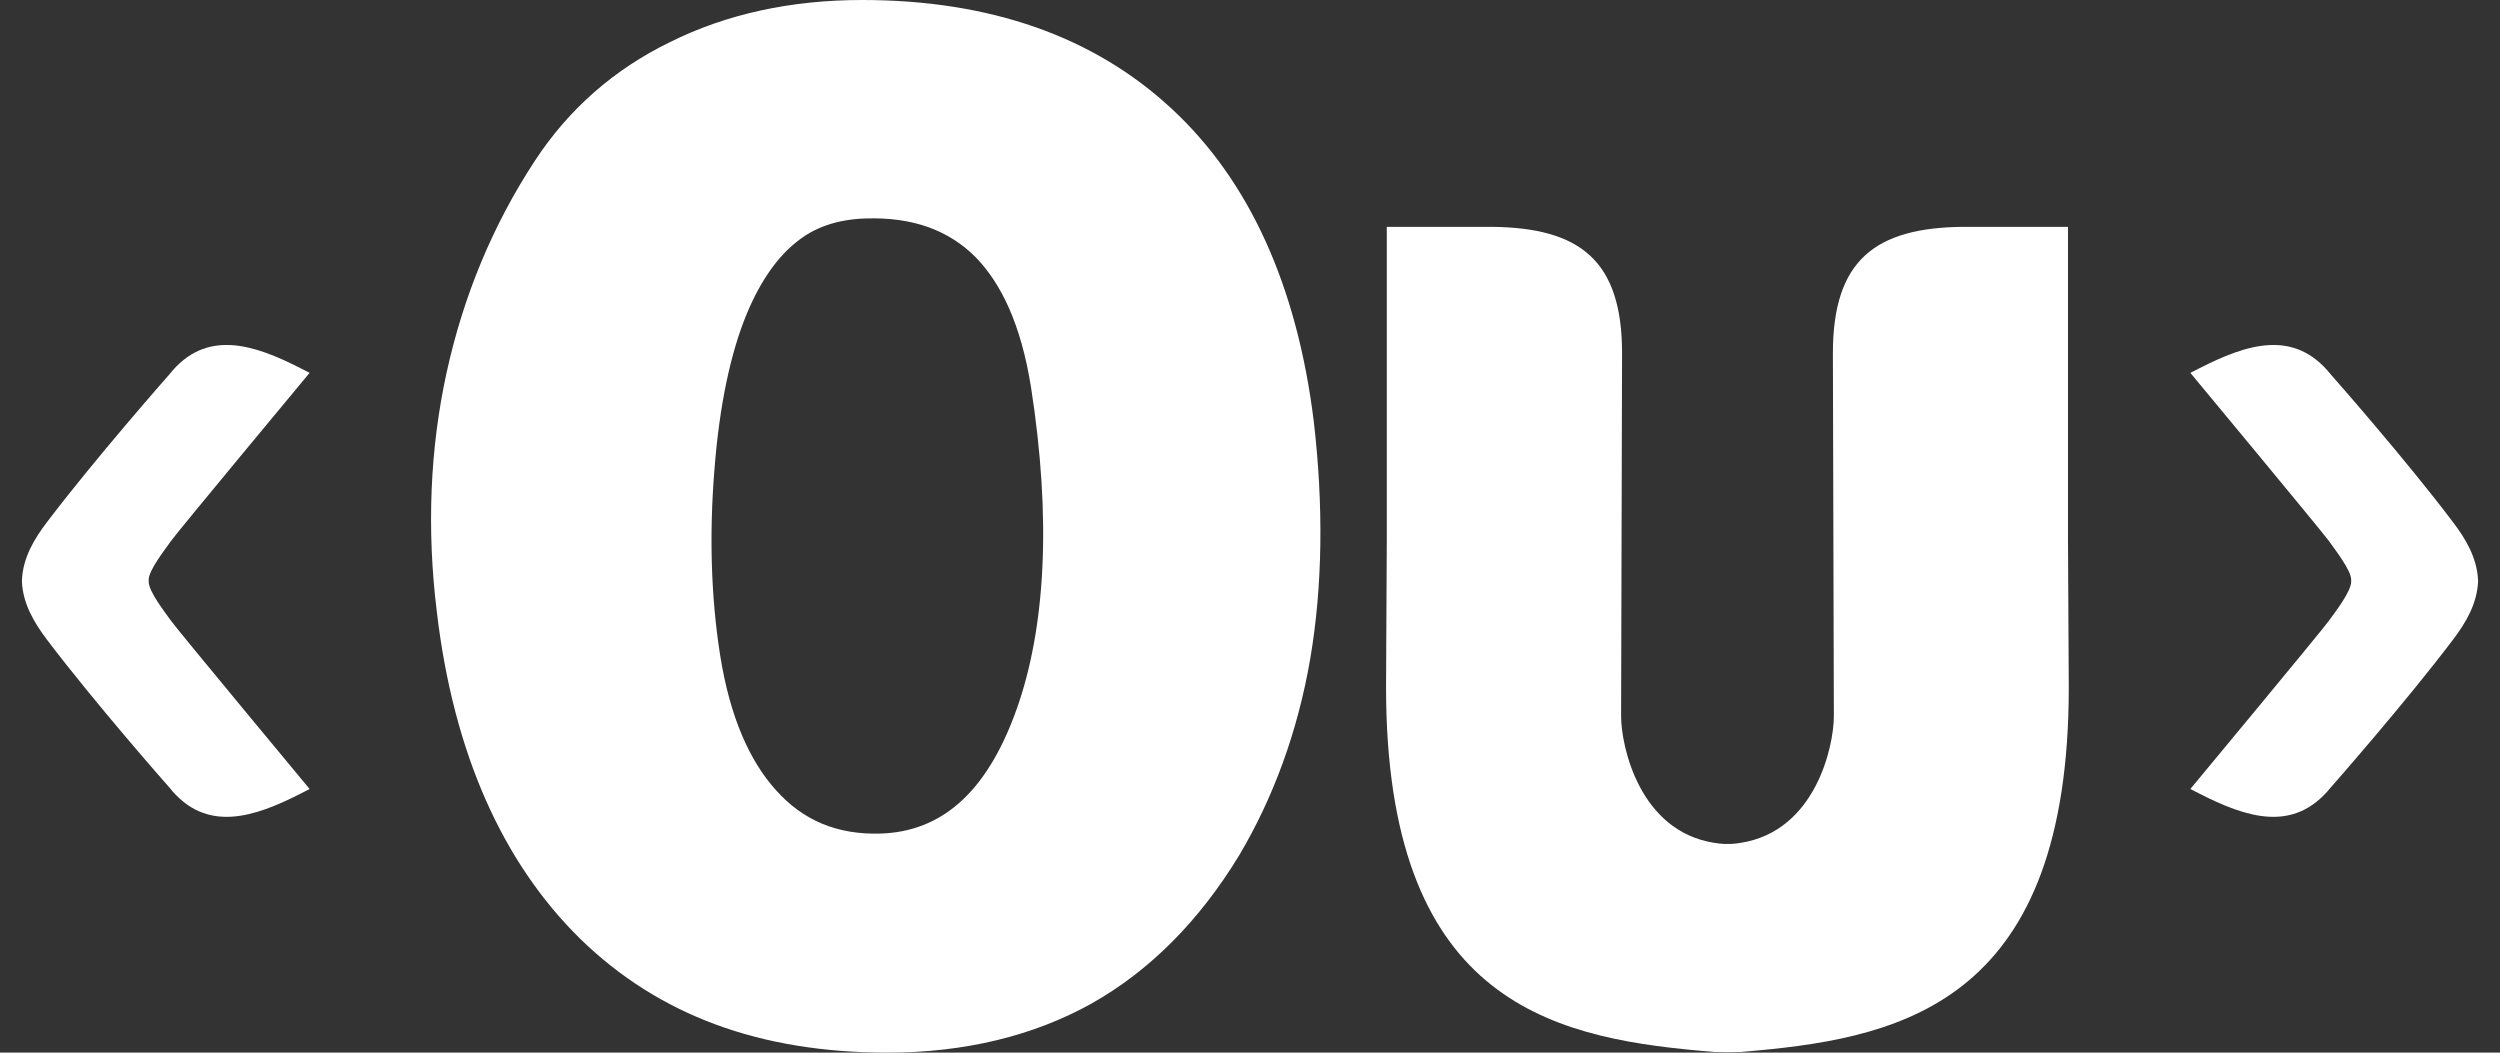 <svg xmlns="http://www.w3.org/2000/svg" width="57" height="24" viewBox="0 0 57 24" fill="none">
  <rect x="0" y="0" width="57" height="24" fill="#333333" stroke="none"/>
  <path d="M47.155 5.172H44.755C42.759 5.193 41.79 5.928 41.79 8.051L41.812 16.326C41.812 17.015 41.396 18.949 39.688 19.217C39.617 19.23 39.541 19.237 39.465 19.242H39.316C39.237 19.237 39.162 19.23 39.086 19.217C37.378 18.951 36.961 17.012 36.961 16.326L36.983 8.051C36.983 5.928 36.014 5.193 34.015 5.172H31.619V12.314L31.602 15.671C31.602 22.755 35.285 23.644 38.751 23.956L39.081 23.985L39.385 23.99L39.685 23.985L40.018 23.956C43.482 23.642 47.168 22.755 47.168 15.671L47.15 12.314V5.172H47.155Z" fill="white"/>
  <path d="M3.907 12.324C4.044 12.128 7.059 8.501 7.059 8.501L6.861 8.4C5.782 7.848 4.693 7.488 3.86 8.538C3.833 8.569 2.159 10.467 1.065 11.913C0.786 12.28 0.522 12.713 0.5 13.228V13.26C0.522 13.777 0.789 14.208 1.065 14.577C2.159 16.024 3.833 17.924 3.86 17.953C4.693 19 5.782 18.642 6.861 18.091L7.059 17.989C7.059 17.989 4.047 14.362 3.907 14.164C3.76 13.958 3.39 13.489 3.39 13.26V13.219C3.39 13.001 3.758 12.534 3.907 12.324Z" fill="white"/>
  <path d="M55.934 11.913C54.843 10.465 53.169 8.567 53.142 8.538C52.303 7.488 51.22 7.849 50.139 8.4L49.94 8.501C49.94 8.501 52.951 12.128 53.091 12.324C53.24 12.534 53.607 13.001 53.607 13.219V13.26C53.607 13.489 53.239 13.958 53.091 14.164C52.951 14.362 49.94 17.989 49.94 17.989L50.139 18.091C51.22 18.642 52.298 19 53.142 17.953C53.169 17.922 54.841 16.024 55.934 14.577C56.213 14.208 56.476 13.777 56.5 13.26V13.228C56.475 12.713 56.213 12.28 55.934 11.913Z" fill="white"/>
  <path d="M26.716 2.481C24.941 0.832 22.577 0 19.655 0C18.037 0 16.561 0.319 15.276 0.96C13.993 1.584 12.961 2.497 12.197 3.663C11.232 5.135 10.564 6.753 10.183 8.494C9.805 10.221 9.725 12.061 9.962 13.968C10.342 17.167 11.455 19.662 13.23 21.406C15.021 23.149 17.322 24 20.24 24C22.004 24 23.575 23.613 24.892 22.878C26.224 22.126 27.349 20.988 28.253 19.502C29.031 18.19 29.586 16.688 29.873 15.022C30.159 13.342 30.176 11.517 29.953 9.599C29.572 6.528 28.492 4.127 26.716 2.481ZM23.177 16.176C22.474 18.151 21.404 18.957 20.092 19.005C19.092 19.039 18.308 18.705 17.696 18.02C17.097 17.36 16.642 16.355 16.418 14.931C16.208 13.593 16.171 12.174 16.289 10.709C16.404 9.22 16.663 8.032 17.028 7.15C17.354 6.369 17.748 5.844 18.154 5.522C18.553 5.193 19.072 5.003 19.73 4.981C20.819 4.944 21.634 5.252 22.246 5.866C22.836 6.472 23.279 7.409 23.505 8.815C23.979 11.85 23.837 14.319 23.177 16.178V16.176Z" fill="white"/>
</svg>